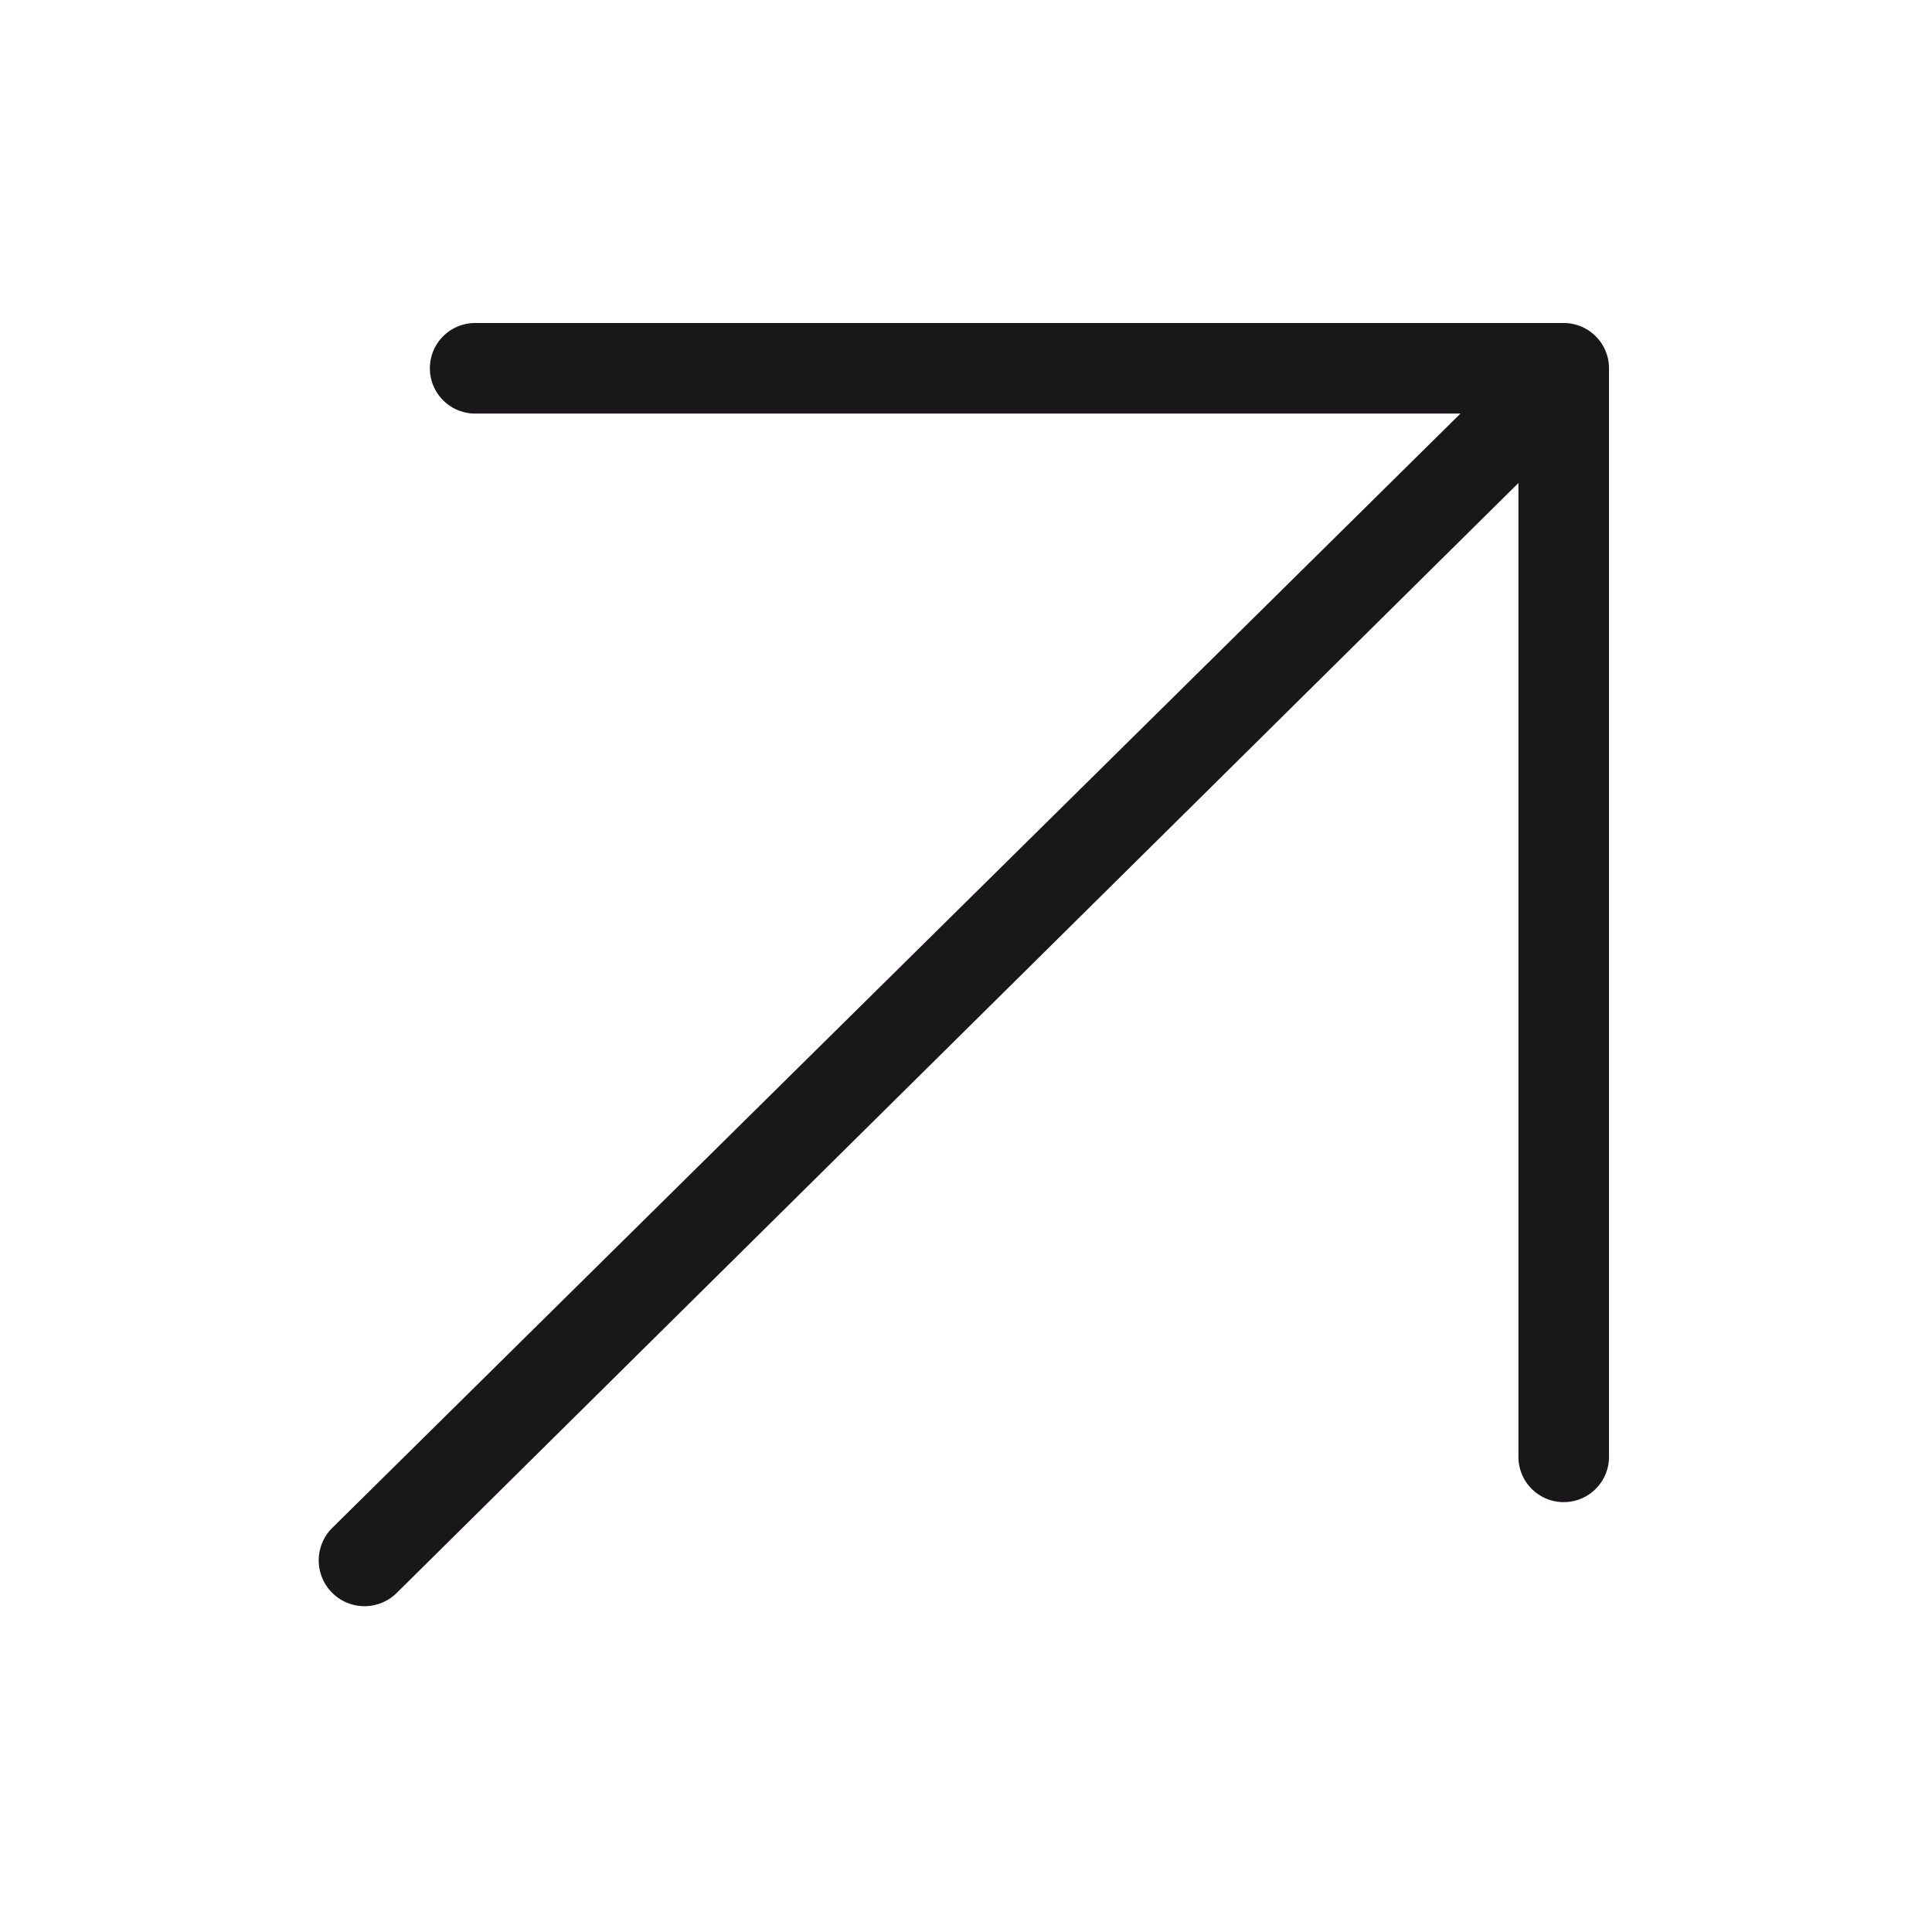 <svg xmlns="http://www.w3.org/2000/svg" width="64" height="64" viewBox="0 0 64 64"><defs><style>.a{fill:#1a171b;}</style></defs><title>arrow top right</title><path class="a" d="M53.3,12.2V48.26a1.5,1.5,0,0,1-3,0V16L13.15,52.76A1.5,1.5,0,1,1,11,50.62L48.38,13.7H15.74a1.5,1.5,0,0,1,0-3H51.8a1.5,1.5,0,0,1,1.5,1.5Z"/></svg>